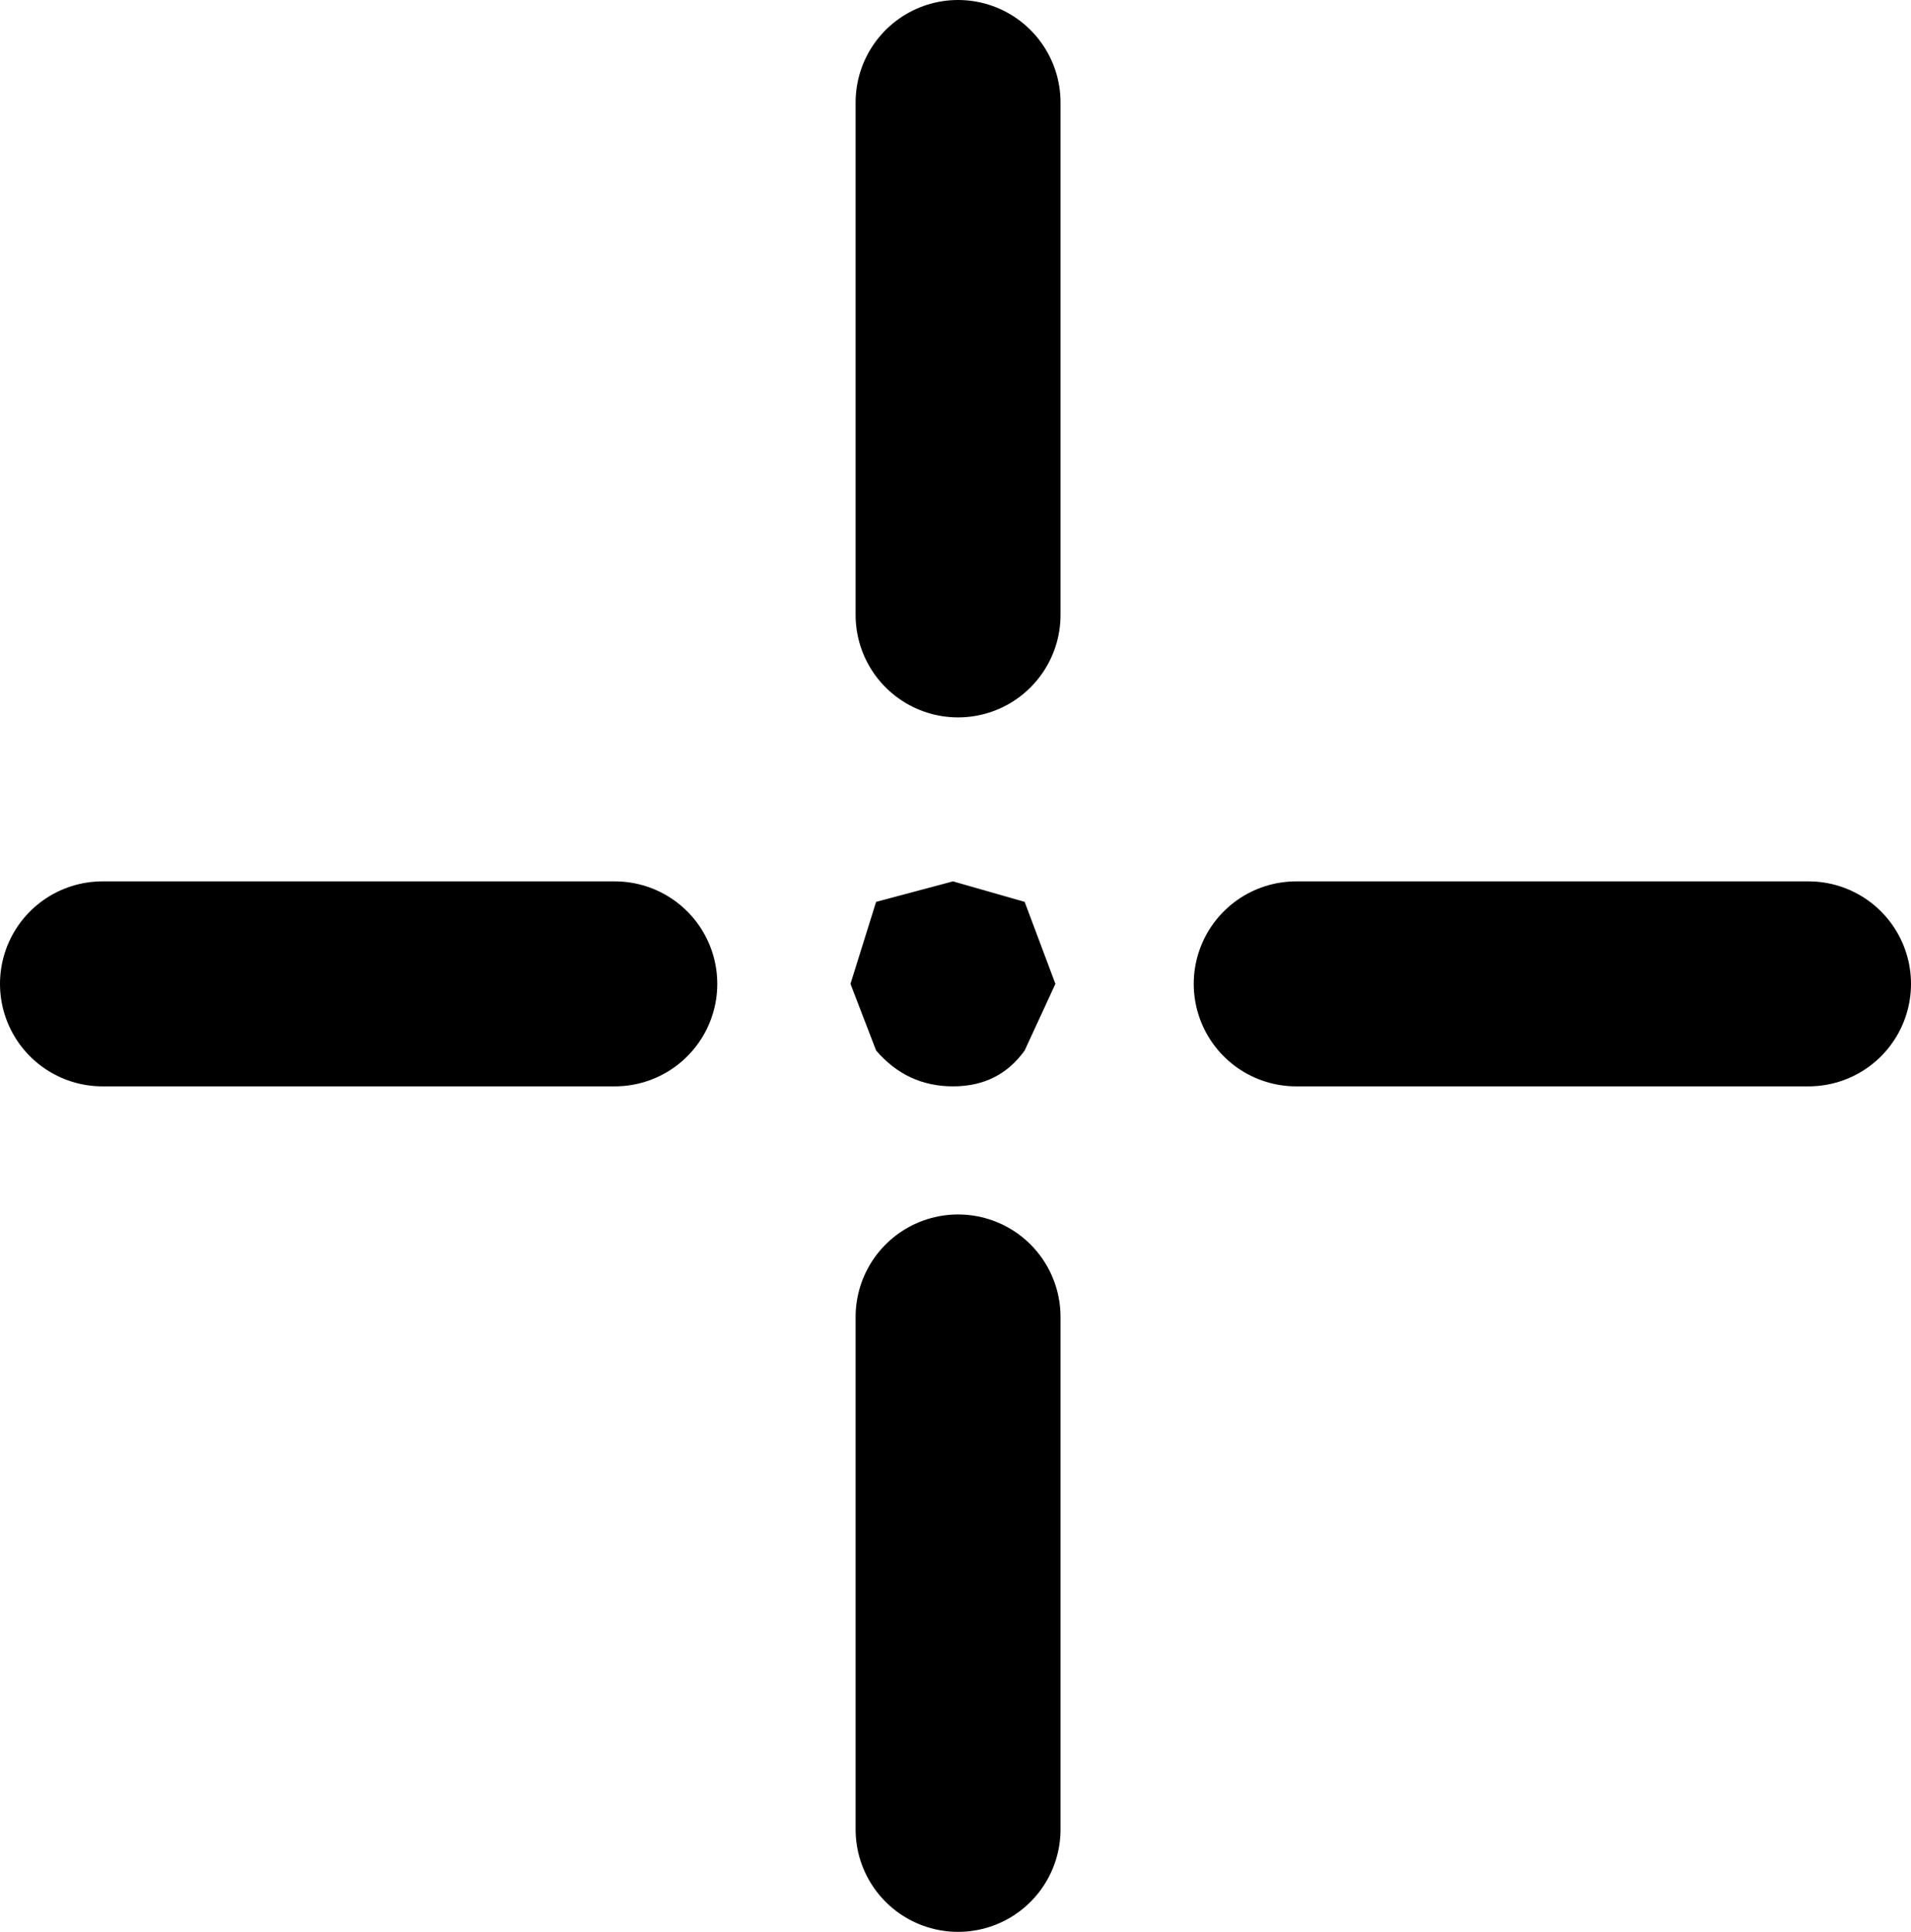 <?xml version="1.0" encoding="UTF-8" standalone="no"?>
<svg xmlns:xlink="http://www.w3.org/1999/xlink" height="18.85px" width="18.65px" xmlns="http://www.w3.org/2000/svg">
  <g transform="matrix(1.0, 0.0, 0.0, 1.0, 9.3, 9.4)">
    <path d="M0.7 -0.6 L1.0 0.2 0.7 0.85 Q0.45 1.2 0.0 1.2 -0.45 1.2 -0.75 0.85 L-1.0 0.2 -0.75 -0.6 0.0 -0.8 0.7 -0.6" fill="#000000" fill-rule="evenodd" stroke="none"/>
    <path d="M0.05 -8.4 L0.05 -3.4 M0.05 3.45 L0.05 8.45 M8.35 0.2 L3.35 0.2 M-3.3 0.2 L-8.3 0.2" fill="none" stroke="#000000" stroke-linecap="round" stroke-linejoin="round" stroke-width="2.0"/>
  </g>
</svg>
